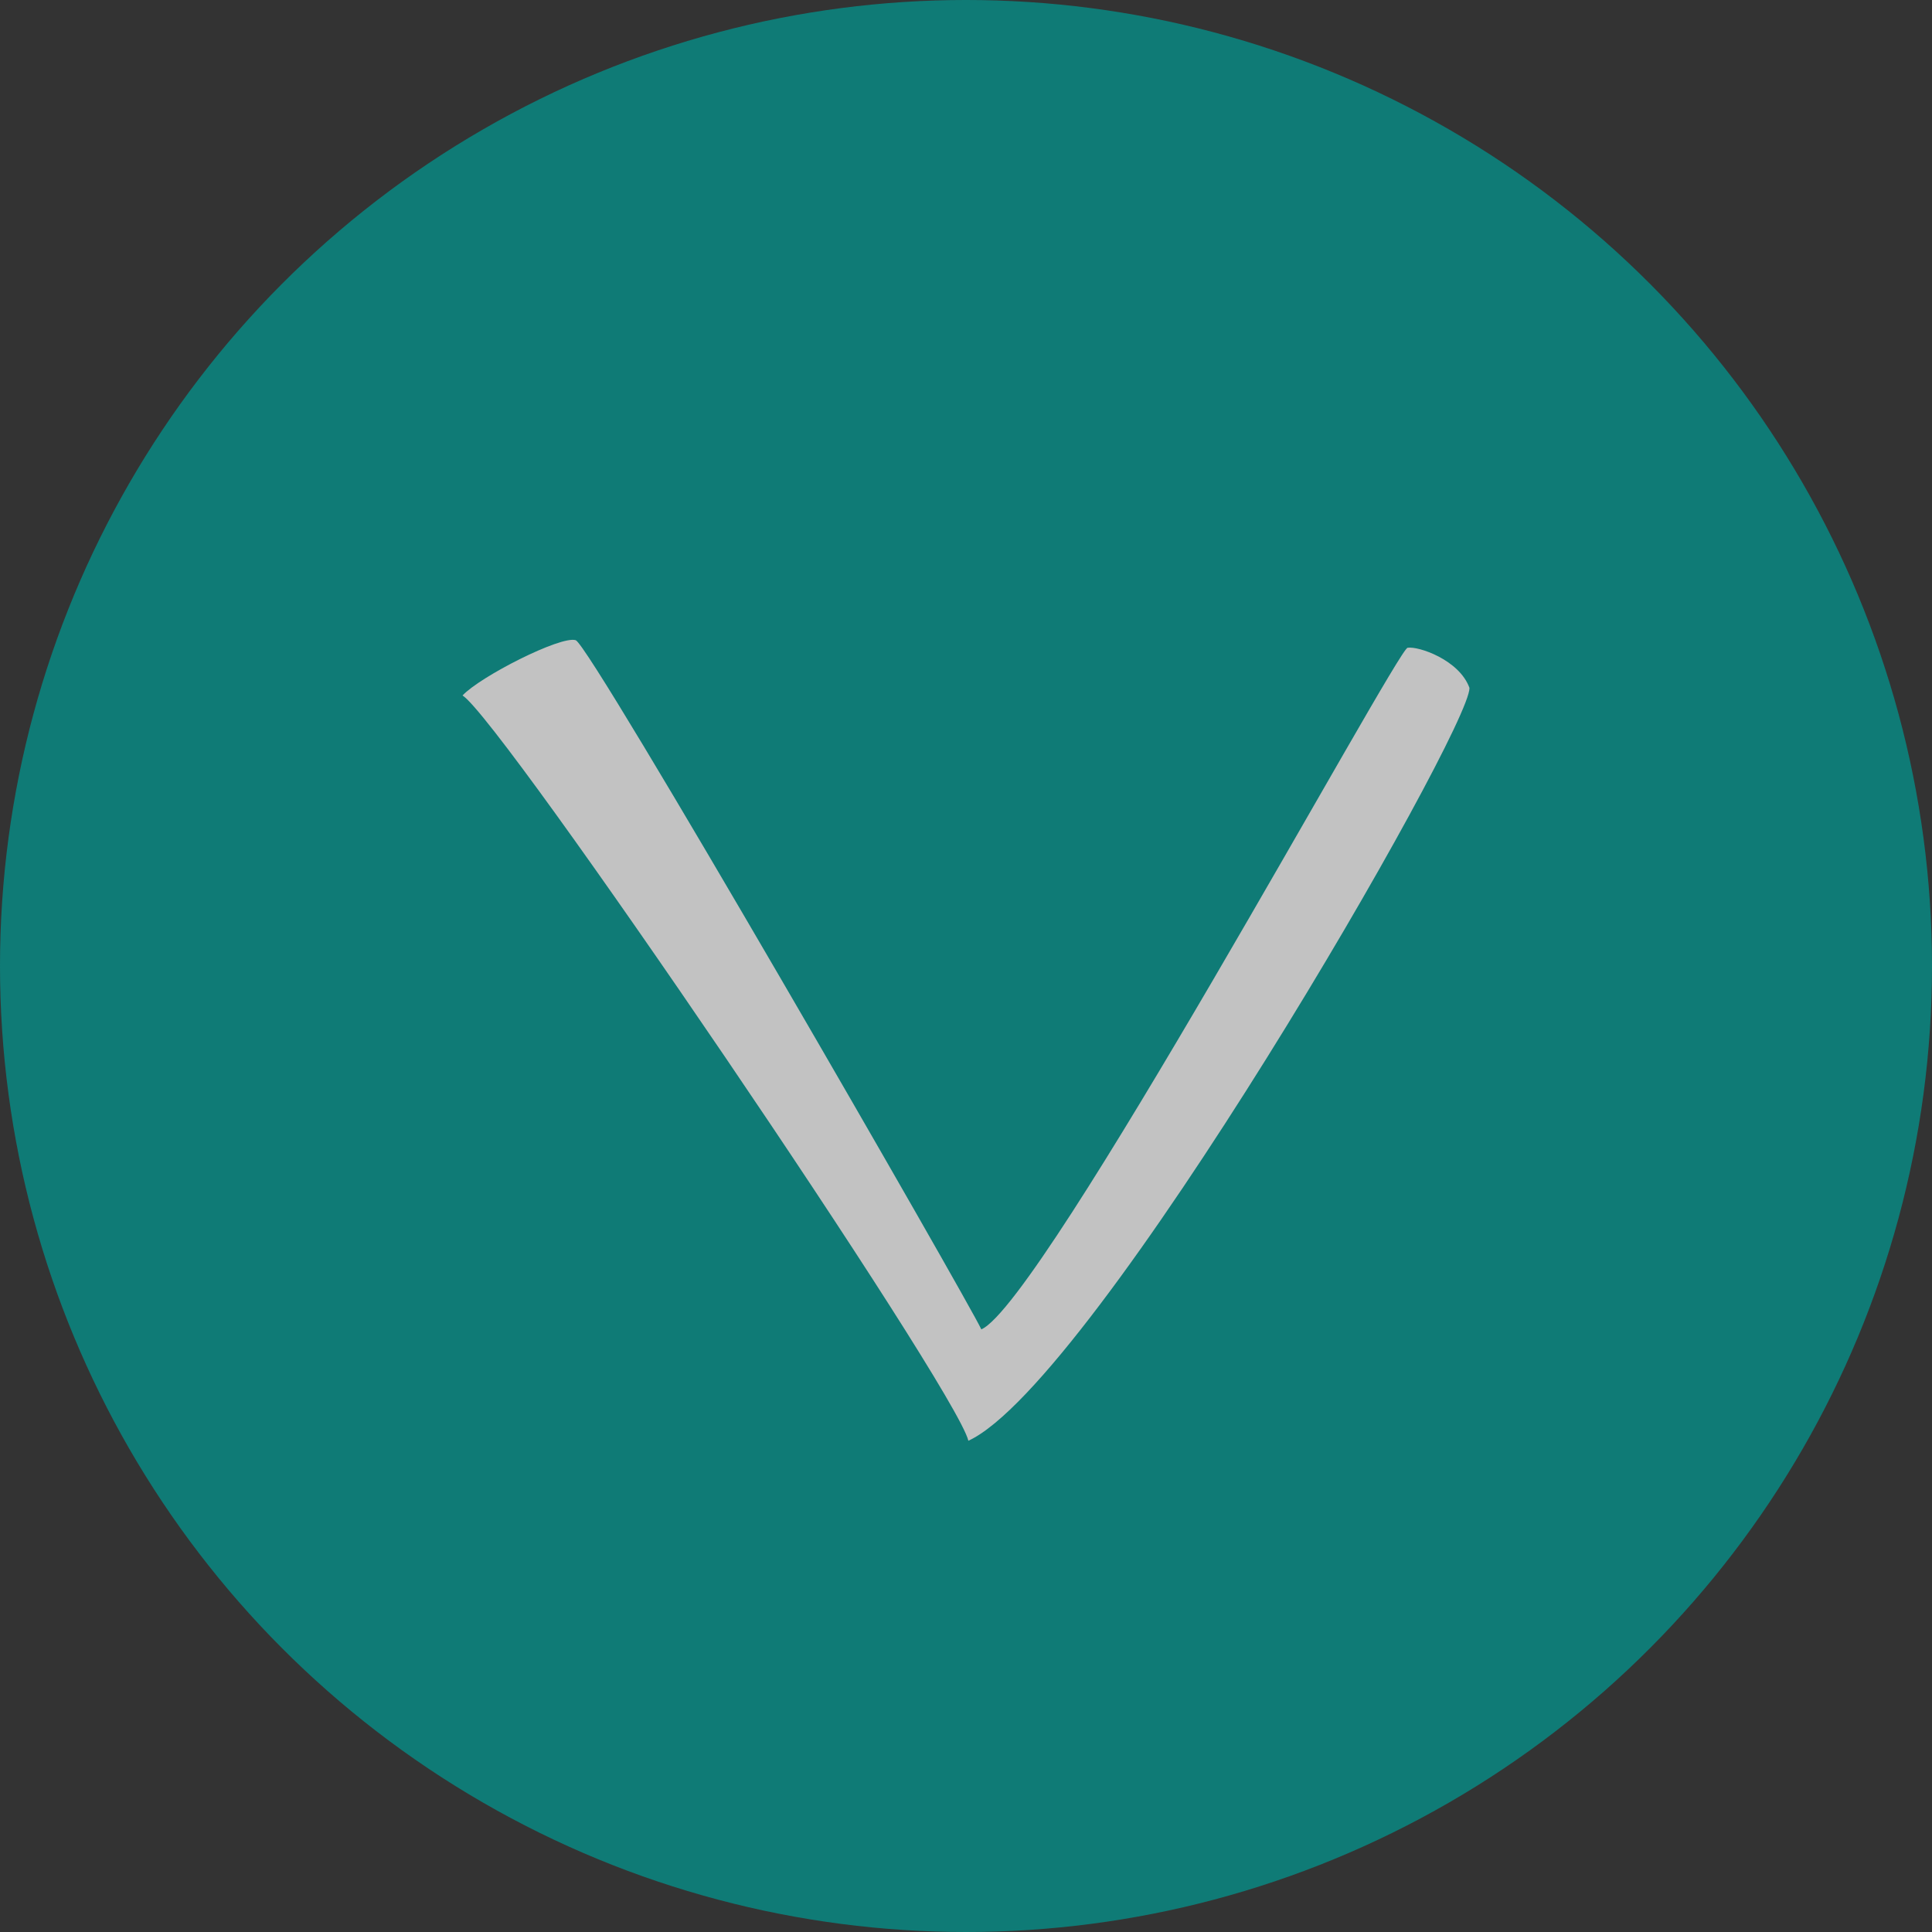 <?xml version="1.0" encoding="utf-8"?>
<!-- Generator: Adobe Illustrator 15.0.0, SVG Export Plug-In . SVG Version: 6.00 Build 0)  -->
<!DOCTYPE svg PUBLIC "-//W3C//DTD SVG 1.1//EN" "http://www.w3.org/Graphics/SVG/1.1/DTD/svg11.dtd">
<svg version="1.1"
	 xmlns:x="http://ns.adobe.com/Extensibility/1.0/" xmlns:i="http://ns.adobe.com/AdobeIllustrator/10.0/" xmlns:graph="http://ns.adobe.com/Graphs/1.0/" i:viewOrigin="0 0" i:rulerOrigin="0 52" i:pageBounds="0 0 52 -52"
	 xmlns="http://www.w3.org/2000/svg" xmlns:xlink="http://www.w3.org/1999/xlink" xmlns:a="http://ns.adobe.com/AdobeSVGViewerExtensions/3.0/"
	 x="0px" y="0px" width="52px" height="52px" viewBox="0 0 52 52" enable-background="new 0 0 52 52" xml:space="preserve">
<rect x="0" y="0" width="52" height="52" fill="#333333" stroke="none"/>
<g id="Warstwa_2" i:layer="yes" i:visible="no" i:dimmedPercent="50" i:rgbTrio="#FFFF4F004F00" display="none">
	<rect x="-5.833" y="-6.333" i:knockout="Off" display="inline" fill="#F8EDCE" width="61.667" height="65.167"/>
	<rect x="-5.833" y="65.667" i:knockout="Off" display="inline" fill="#F8EDCE" width="61.667" height="65.167"/>
	<rect x="-5.833" y="137.667" i:knockout="Off" display="inline" fill="#F8EDCE" width="61.667" height="65.167"/>
	<rect x="-5.833" y="209.667" i:knockout="Off" display="inline" fill="#F8EDCE" width="61.667" height="65.167"/>
</g>
<g id="Warstwa_1" i:layer="yes" i:dimmedPercent="50" i:rgbTrio="#4F008000FFFF">
	<g opacity="0.7">
		<circle i:knockout="Off" fill="#009A93" cx="26" cy="26" r="26"/>
		<path i:knockout="Off" fill="#FFFFFF" d="M39.551,18.516c-0.272-0.757-1.377-1.13-1.666-1.081
			c-0.289,0.05-9.826,17.64-11.473,18.345c-0.285-0.65-10.516-18.422-10.917-18.549c-0.401-0.127-2.575,0.98-3.046,1.488
			c1.024,0.617,13.282,18.642,13.615,20.059C29.452,37.218,39.574,19.655,39.551,18.516z"/>
	</g>
	<circle i:knockout="Off" fill="#009A93" cx="98" cy="26" r="26"/>
	<path i:knockout="Off" fill="#FFFFFF" d="M111.551,18.516c-0.272-0.757-1.377-1.13-1.666-1.081
		c-0.289,0.05-9.826,17.64-11.473,18.345c-0.285-0.65-10.516-18.422-10.917-18.549c-0.401-0.127-2.575,0.98-3.046,1.488
		c1.023,0.617,13.281,18.642,13.615,20.059C101.451,37.218,111.573,19.655,111.551,18.516z"/>
	<g opacity="0.7">
		<circle i:knockout="Off" fill="#009A93" cx="25.999" cy="98.001" r="26"/>
		<path i:knockout="Off" fill="#FFFFFF" d="M39.55,105.485c-0.272,0.757-1.377,1.13-1.666,1.081
			c-0.289-0.05-9.826-17.64-11.473-18.345c-0.285,0.65-10.516,18.422-10.917,18.549c-0.401,0.127-2.575-0.98-3.046-1.488
			c1.024-0.617,13.282-18.642,13.615-20.059C29.451,86.783,39.573,104.346,39.55,105.485z"/>
	</g>
	<circle i:knockout="Off" fill="#009A93" cx="97.997" cy="98.001" r="26"/>
	<path i:knockout="Off" fill="#FFFFFF" d="M111.548,105.485c-0.272,0.757-1.377,1.13-1.666,1.081
		c-0.289-0.05-9.826-17.64-11.473-18.345c-0.285,0.65-10.516,18.422-10.917,18.549c-0.401,0.127-2.575-0.98-3.046-1.488
		c1.023-0.617,13.281-18.642,13.615-20.059C101.448,86.783,111.57,104.346,111.548,105.485z"/>
	<circle i:knockout="Off" fill="#009A93" cx="98" cy="170" r="26"/>
	<path i:knockout="Off" fill="#FFFFFF" d="M90.516,156.449c-0.758,0.271-1.131,1.377-1.08,1.666
		c0.049,0.289,17.639,9.826,18.344,11.473c-0.65,0.285-18.422,10.516-18.549,10.916c-0.127,0.402,0.98,2.576,1.488,3.047
		c0.617-1.023,18.643-13.281,20.061-13.615C109.217,166.549,91.654,156.426,90.516,156.449z"/>
	<circle i:knockout="Off" fill="#009A93" cx="98" cy="242" r="26"/>
	<path i:knockout="Off" fill="#FFFFFF" d="M105.484,228.449c0.758,0.271,1.131,1.377,1.08,1.666
		c-0.049,0.289-17.639,9.826-18.344,11.473c0.65,0.285,18.422,10.516,18.549,10.916c0.127,0.402-0.98,2.576-1.488,3.047
		c-0.617-1.023-18.643-13.281-20.061-13.615C86.783,238.549,104.346,228.426,105.484,228.449z"/>
	<g opacity="0.7">
		<circle i:knockout="Off" fill="#009A93" cx="26" cy="170.001" r="26"/>
		<path i:knockout="Off" fill="#FFFFFF" d="M18.516,156.45c-0.758,0.272-1.131,1.377-1.08,1.666
			c0.05,0.289,17.64,9.826,18.345,11.473c-0.65,0.285-18.422,10.516-18.549,10.917c-0.128,0.401,0.98,2.575,1.488,3.046
			c0.617-1.024,18.642-13.282,20.06-13.615C37.218,166.55,19.656,156.428,18.516,156.45z"/>
	</g>
	<g opacity="0.7">
		<circle i:knockout="Off" fill="#009A93" cx="26" cy="242.002" r="26"/>
		<path i:knockout="Off" fill="#FFFFFF" d="M33.484,228.451c0.758,0.271,1.131,1.377,1.08,1.666
			c-0.05,0.288-17.64,9.825-18.345,11.473c0.65,0.285,18.422,10.516,18.549,10.916c0.128,0.401-0.98,2.575-1.488,3.047
			c-0.617-1.024-18.642-13.282-20.06-13.615C14.782,238.55,32.345,228.428,33.484,228.451z"/>
	</g>
</g>
</svg>
